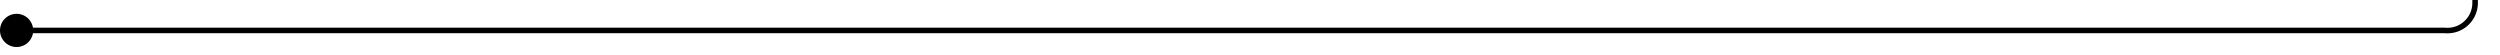 ﻿<?xml version="1.0" encoding="utf-8"?>
<svg version="1.1" xmlns:xlink="http://www.w3.org/1999/xlink" width="452px" height="10px" preserveAspectRatio="xMinYMid meet" viewBox="1041 272  452 8" xmlns="http://www.w3.org/2000/svg">
  <path d="M 1042 276.5  L 1483 276.5  A 5 5 0 0 0 1488.5 271.5 L 1488.5 267  A 5 5 0 0 1 1493.5 262.5 L 1498 262.5  " stroke-width="1" stroke="#000000" fill="none" />
  <path d="M 1044 273.5  A 3 3 0 0 0 1041 276.5 A 3 3 0 0 0 1044 279.5 A 3 3 0 0 0 1047 276.5 A 3 3 0 0 0 1044 273.5 Z " fill-rule="nonzero" fill="#000000" stroke="none" />
</svg>